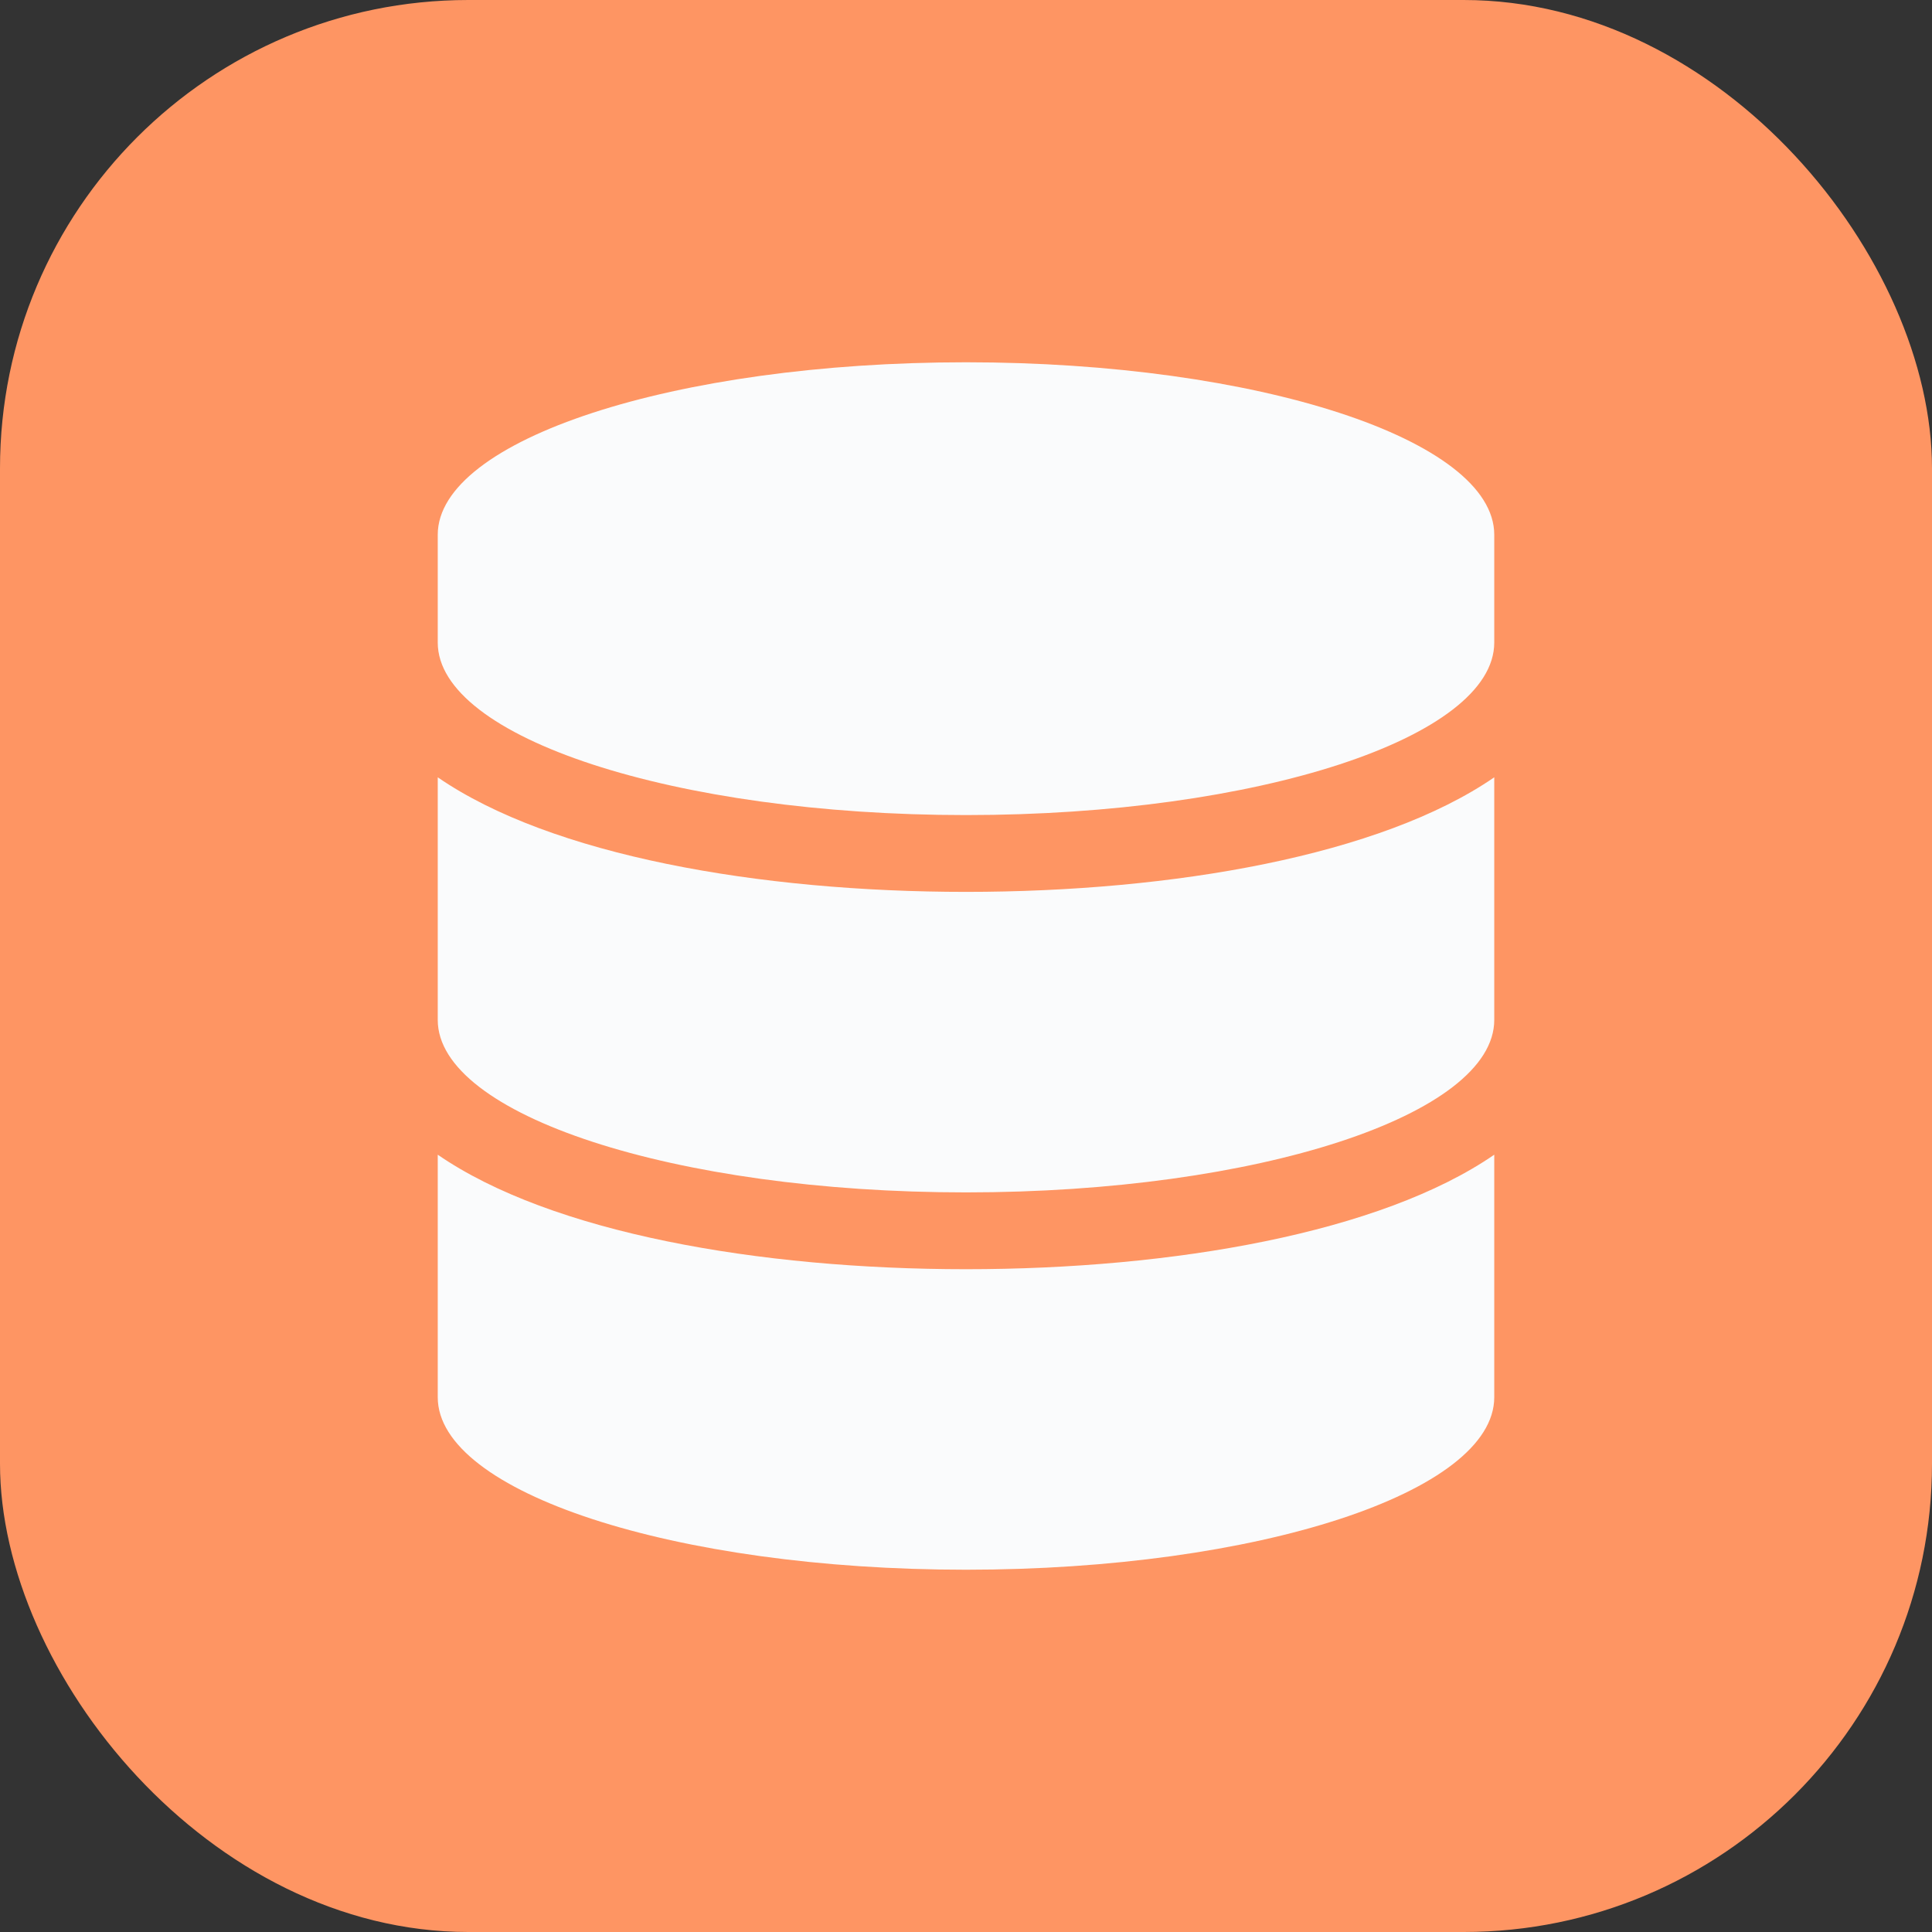 <svg width="33" height="33" viewBox="0 0 33 33" fill="none" xmlns="http://www.w3.org/2000/svg">
<rect x="0" y="0" width="33" height="33" fill="#333333" stroke="none"/>
<g clip-path="url(#clip0_19_603)">
<rect width="33" height="33" fill="#FE9563"/>
<path d="M25.523 9.134V10.975C25.523 12.598 21.482 13.922 16.5 13.922C11.518 13.922 7.477 12.598 7.477 10.975V9.134C7.477 7.511 11.518 6.188 16.5 6.188C21.482 6.188 25.523 7.511 25.523 9.134ZM25.523 13.277V17.421C25.523 19.044 21.482 20.367 16.5 20.367C11.518 20.367 7.477 19.044 7.477 17.421V13.277C9.415 14.612 12.963 15.234 16.5 15.234C20.037 15.234 23.585 14.612 25.523 13.277ZM25.523 19.723V23.866C25.523 25.489 21.482 26.812 16.5 26.812C11.518 26.812 7.477 25.489 7.477 23.866V19.723C9.415 21.058 12.963 21.679 16.5 21.679C20.037 21.679 23.585 21.058 25.523 19.723Z" fill="#FAFBFC"/>
</g>
<defs>
<clipPath id="clip0_19_603">
<rect width="33" height="33" rx="8" fill="white"/>
</clipPath>
</defs>
</svg>
